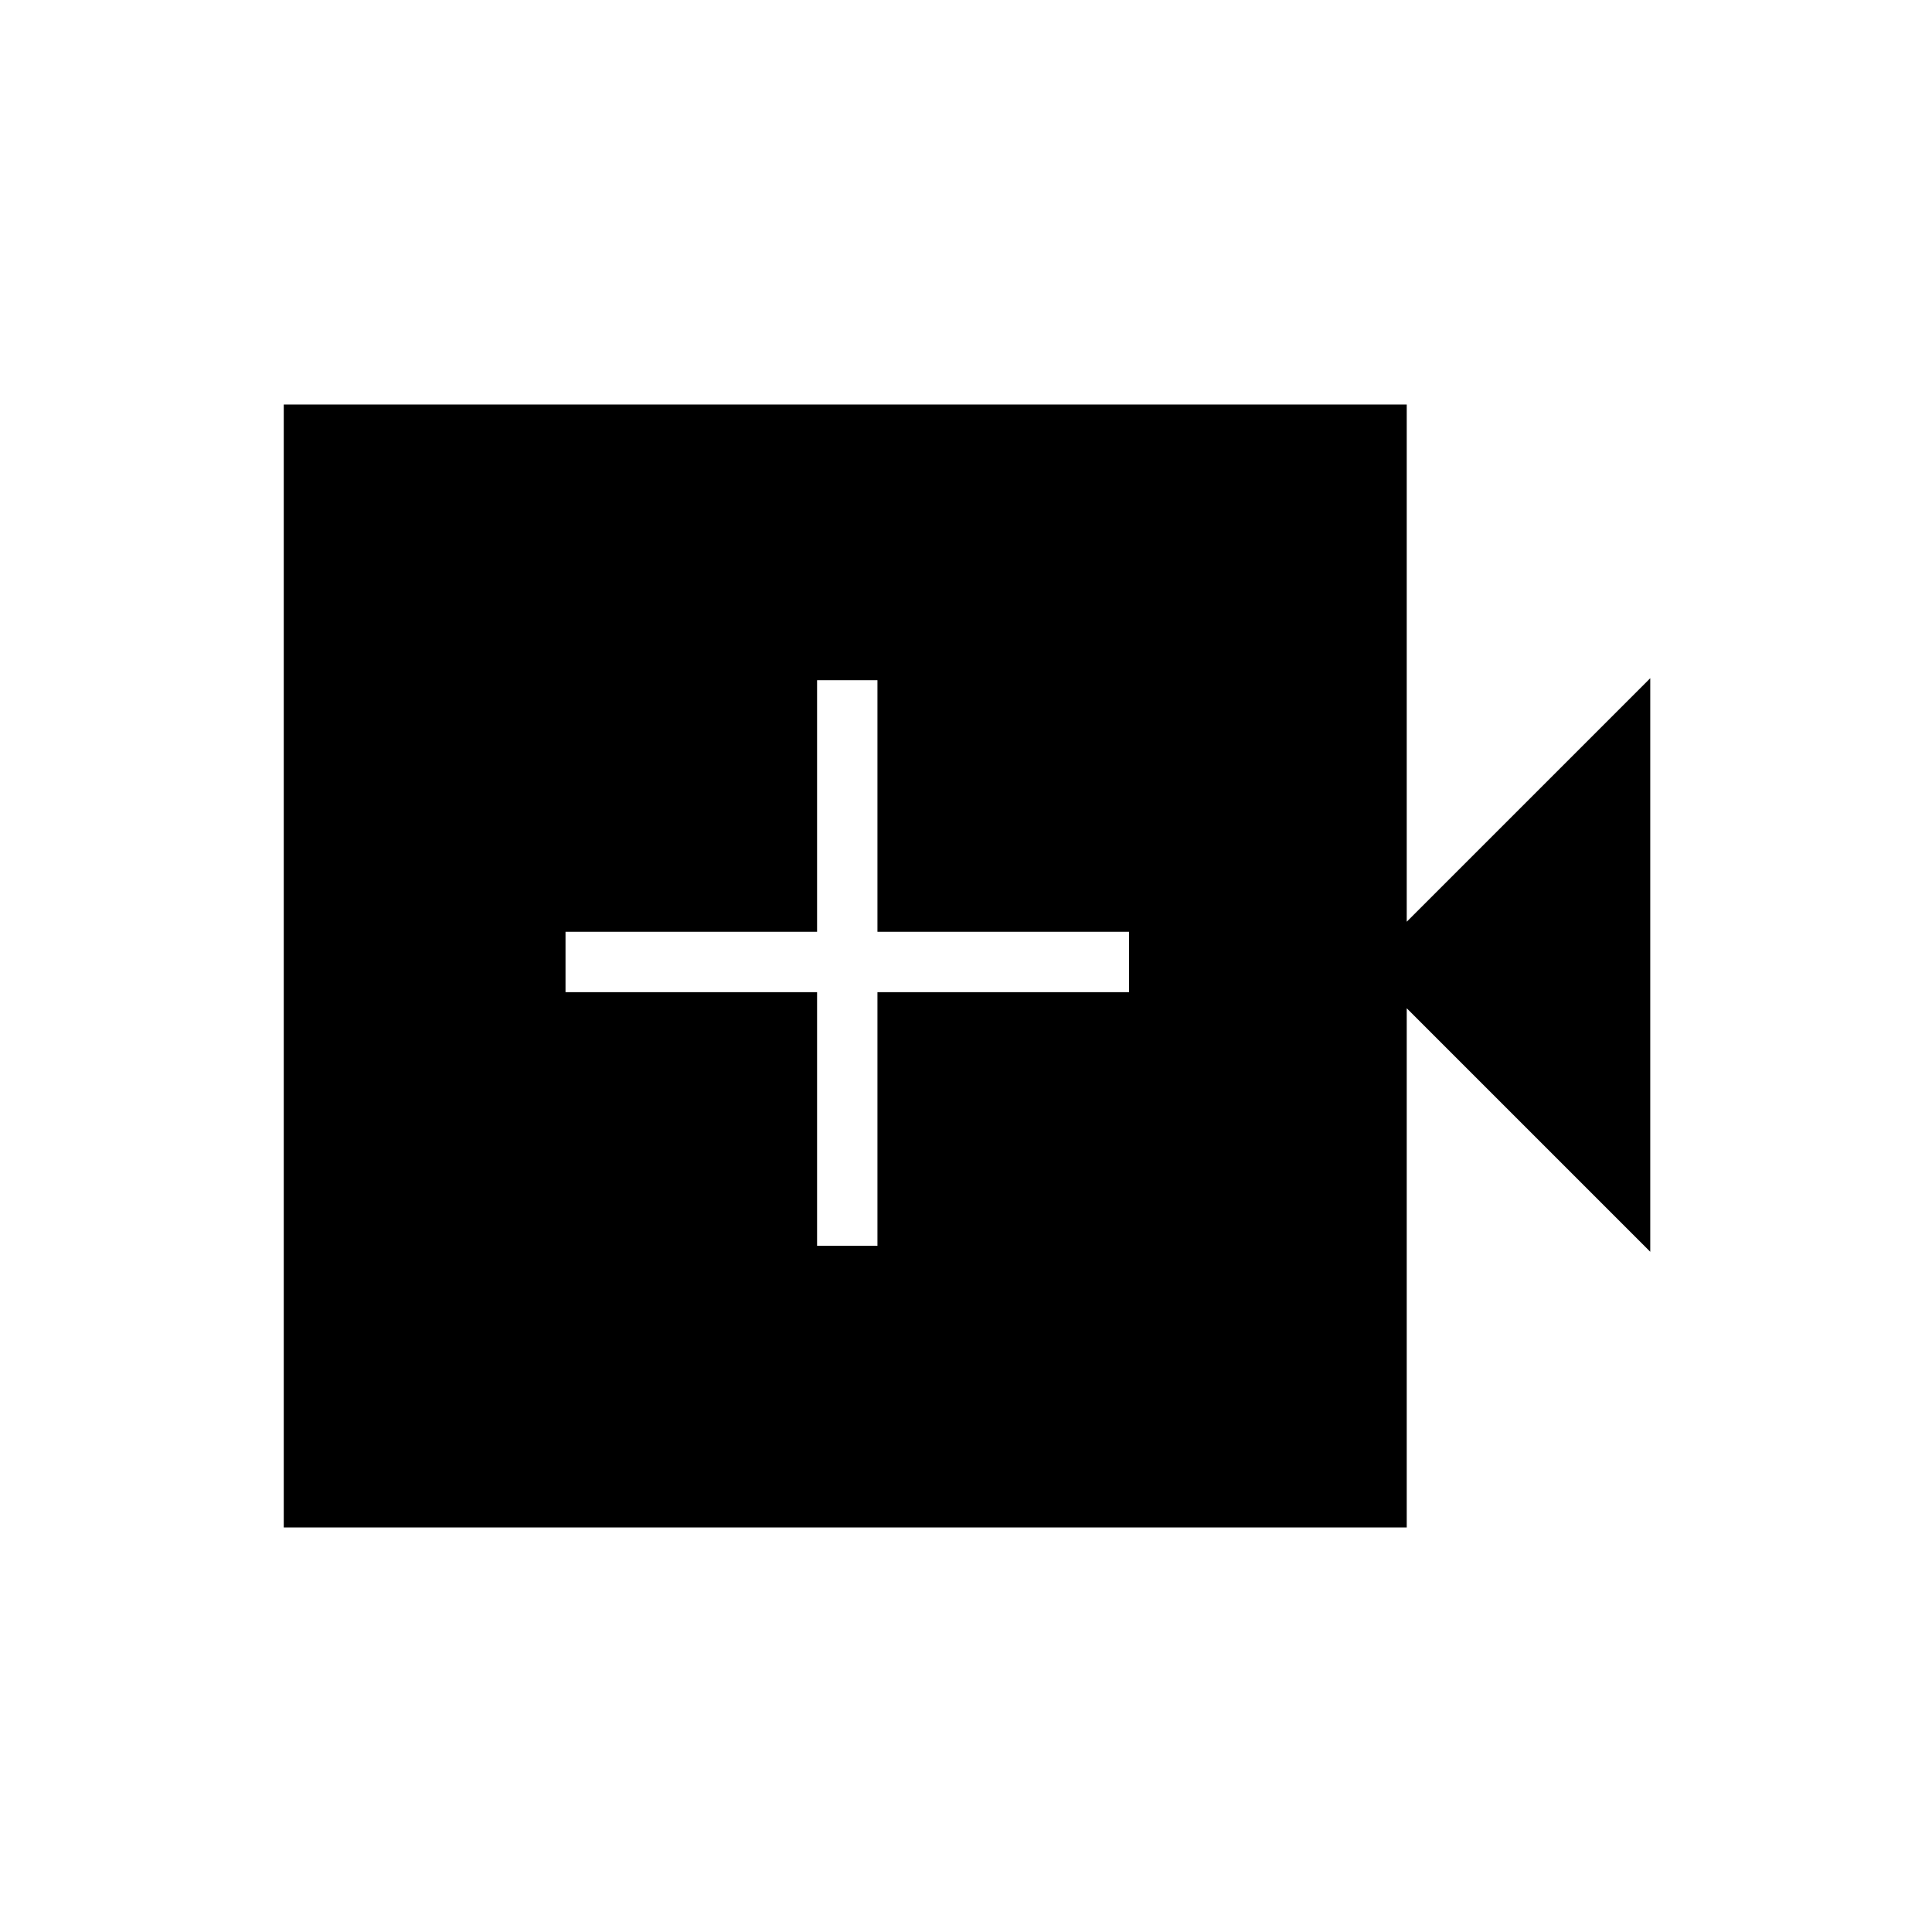 <svg xmlns="http://www.w3.org/2000/svg" height="48" width="48"><path d="M20.3 30.95h1.5v-6.3h6.25v-1.5H21.8V16.9h-1.5v6.25h-6.25v1.5h6.25Zm-13.25 7v-27.9h27.9V22.9L41 16.85V31.1l-6.05-6.05v12.9Z"/></svg>